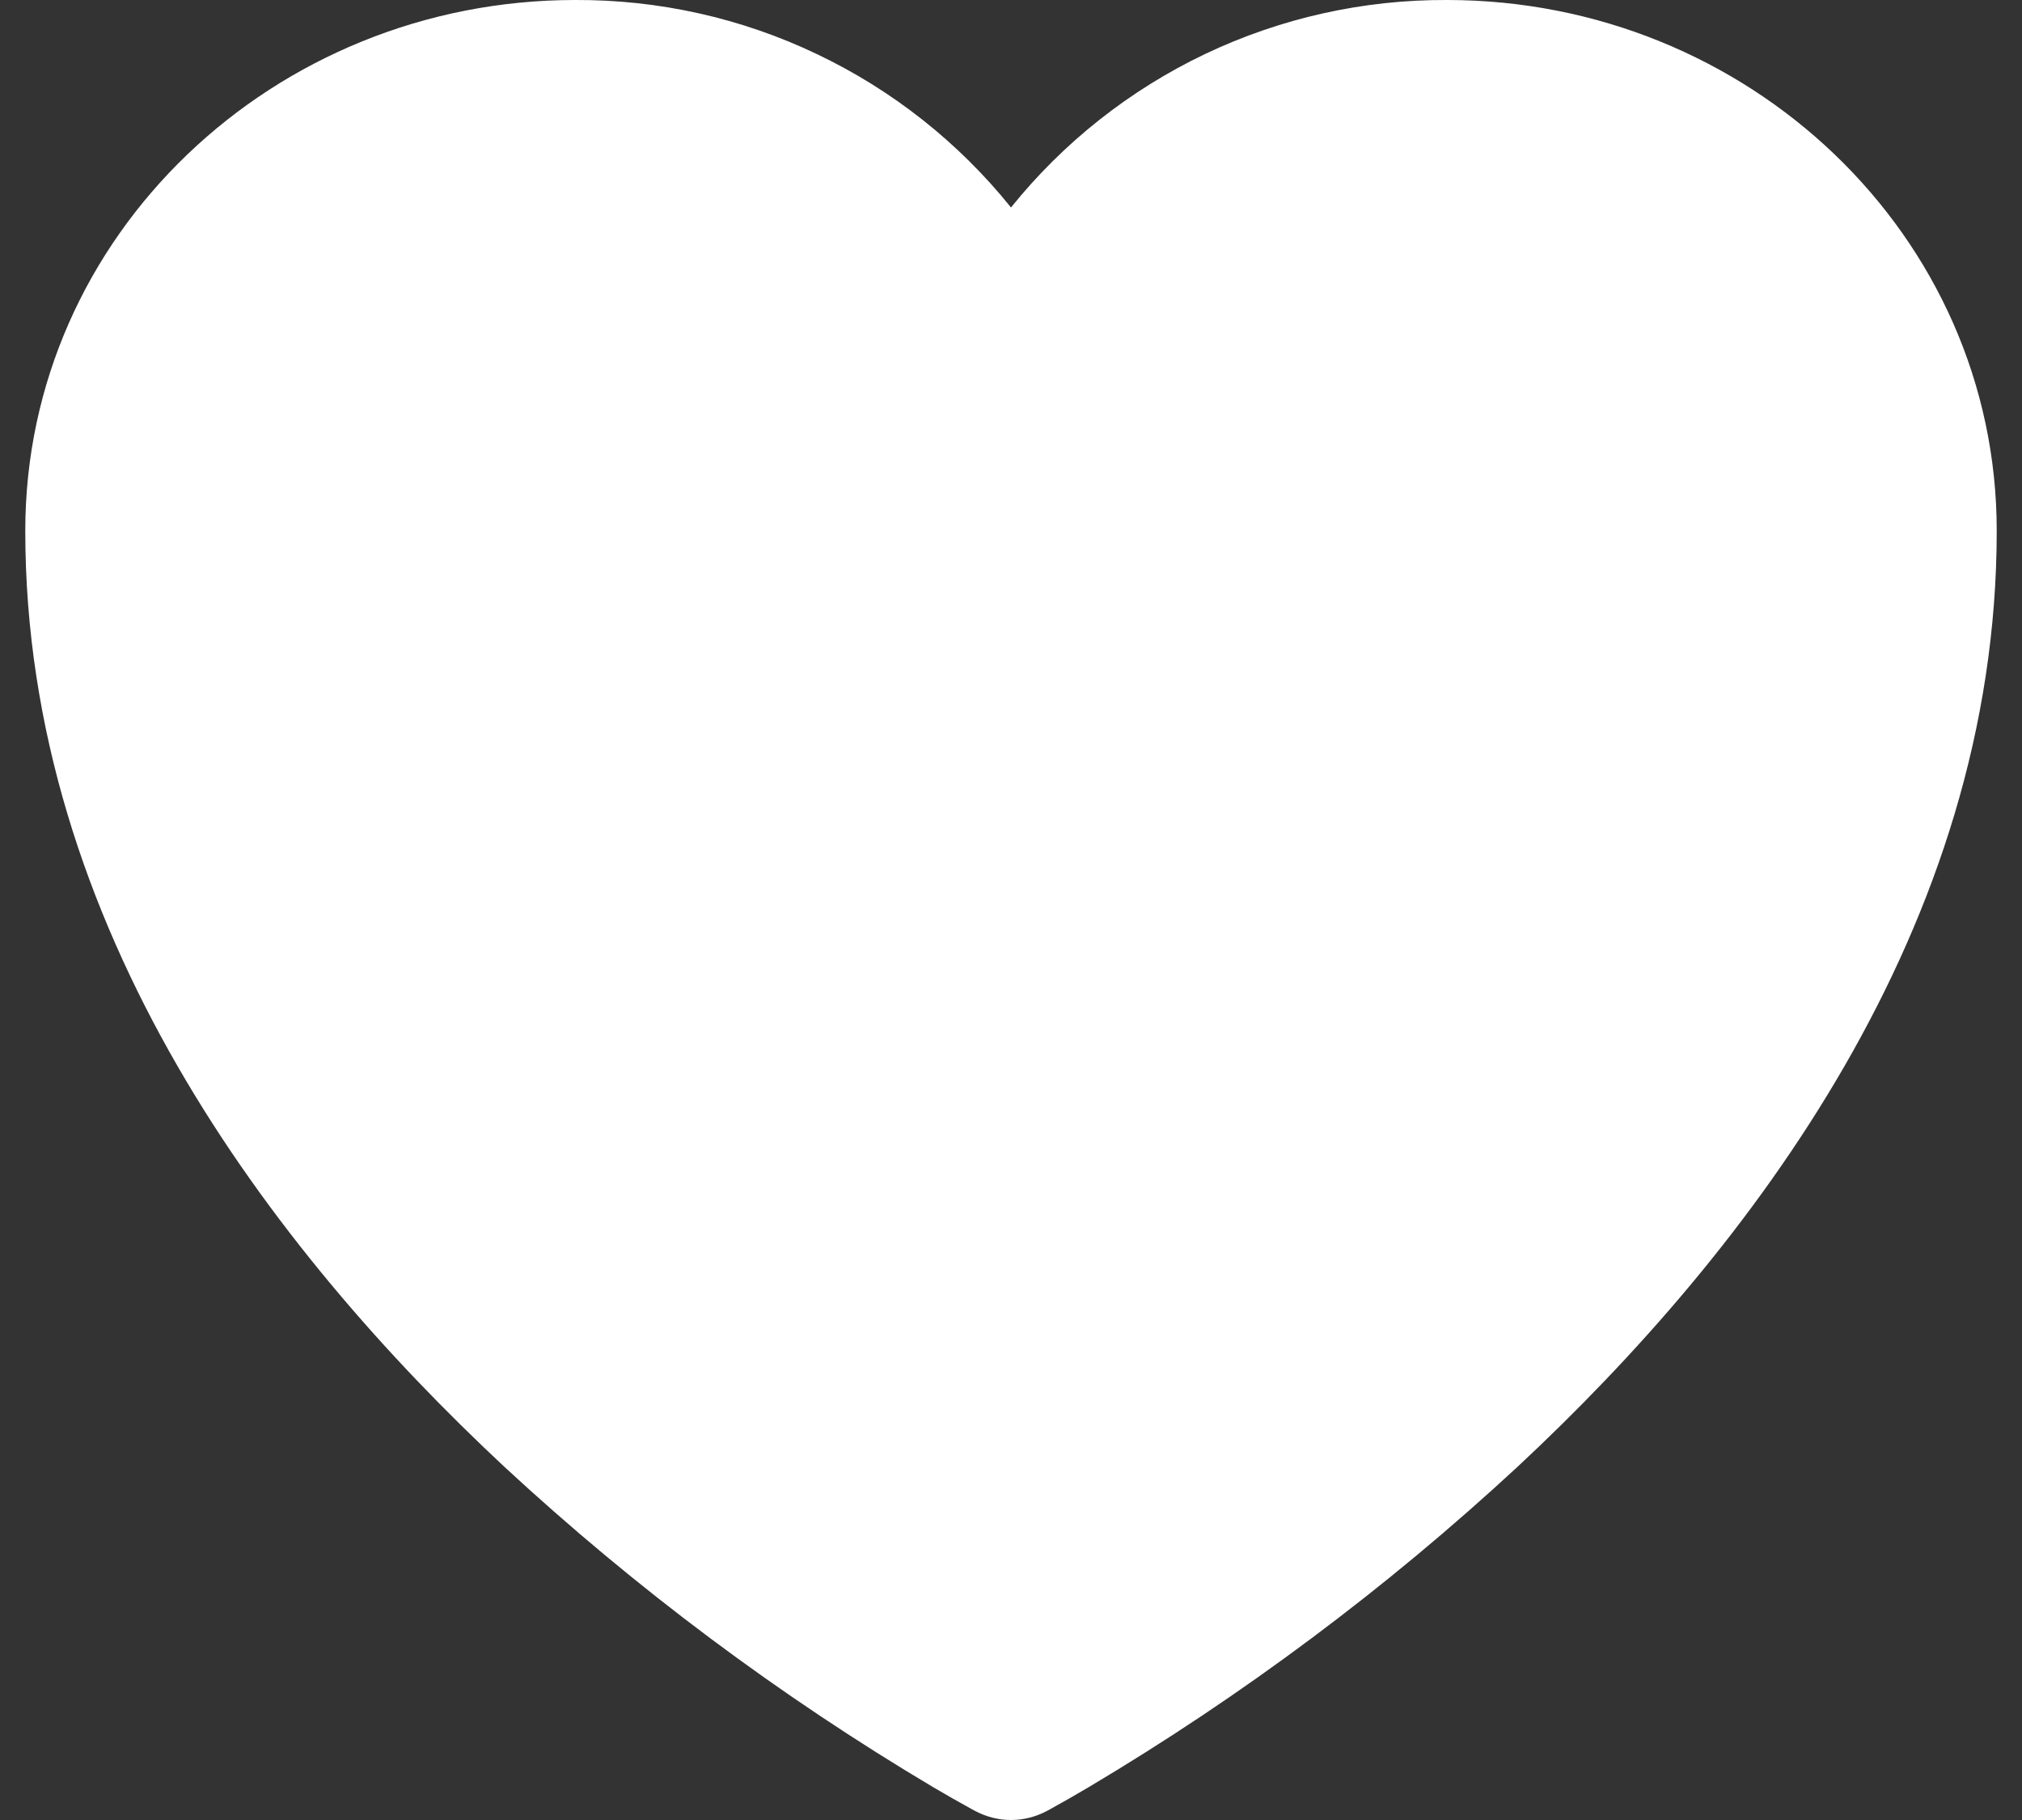 <svg width="20" height="18" viewBox="0 0 20 18" fill="none" xmlns="http://www.w3.org/2000/svg">
<rect x="0" y="0" width="20" height="18" fill="#333333" stroke="none"/>
<path d="M9.645 17.91L9.638 17.907L9.616 17.895C9.487 17.824 9.36 17.752 9.233 17.677C7.711 16.773 6.288 15.71 4.989 14.507C2.688 12.36 0.25 9.174 0.25 5.25C0.25 2.322 2.714 -1.52801e-06 5.688 -1.52801e-06C6.515 -0.004 7.332 0.178 8.078 0.534C8.825 0.889 9.482 1.408 10 2.052C10.518 1.408 11.175 0.889 11.922 0.533C12.669 0.178 13.486 -0.004 14.313 -1.52801e-06C17.286 -1.52801e-06 19.75 2.322 19.75 5.25C19.75 9.175 17.312 12.361 15.011 14.506C13.712 15.709 12.289 16.771 10.767 17.676C10.64 17.751 10.513 17.824 10.384 17.895L10.362 17.907L10.355 17.911L10.352 17.912C10.244 17.969 10.123 18 10 18C9.877 18 9.756 17.969 9.648 17.912L9.645 17.91Z" fill="white"/>
</svg>
